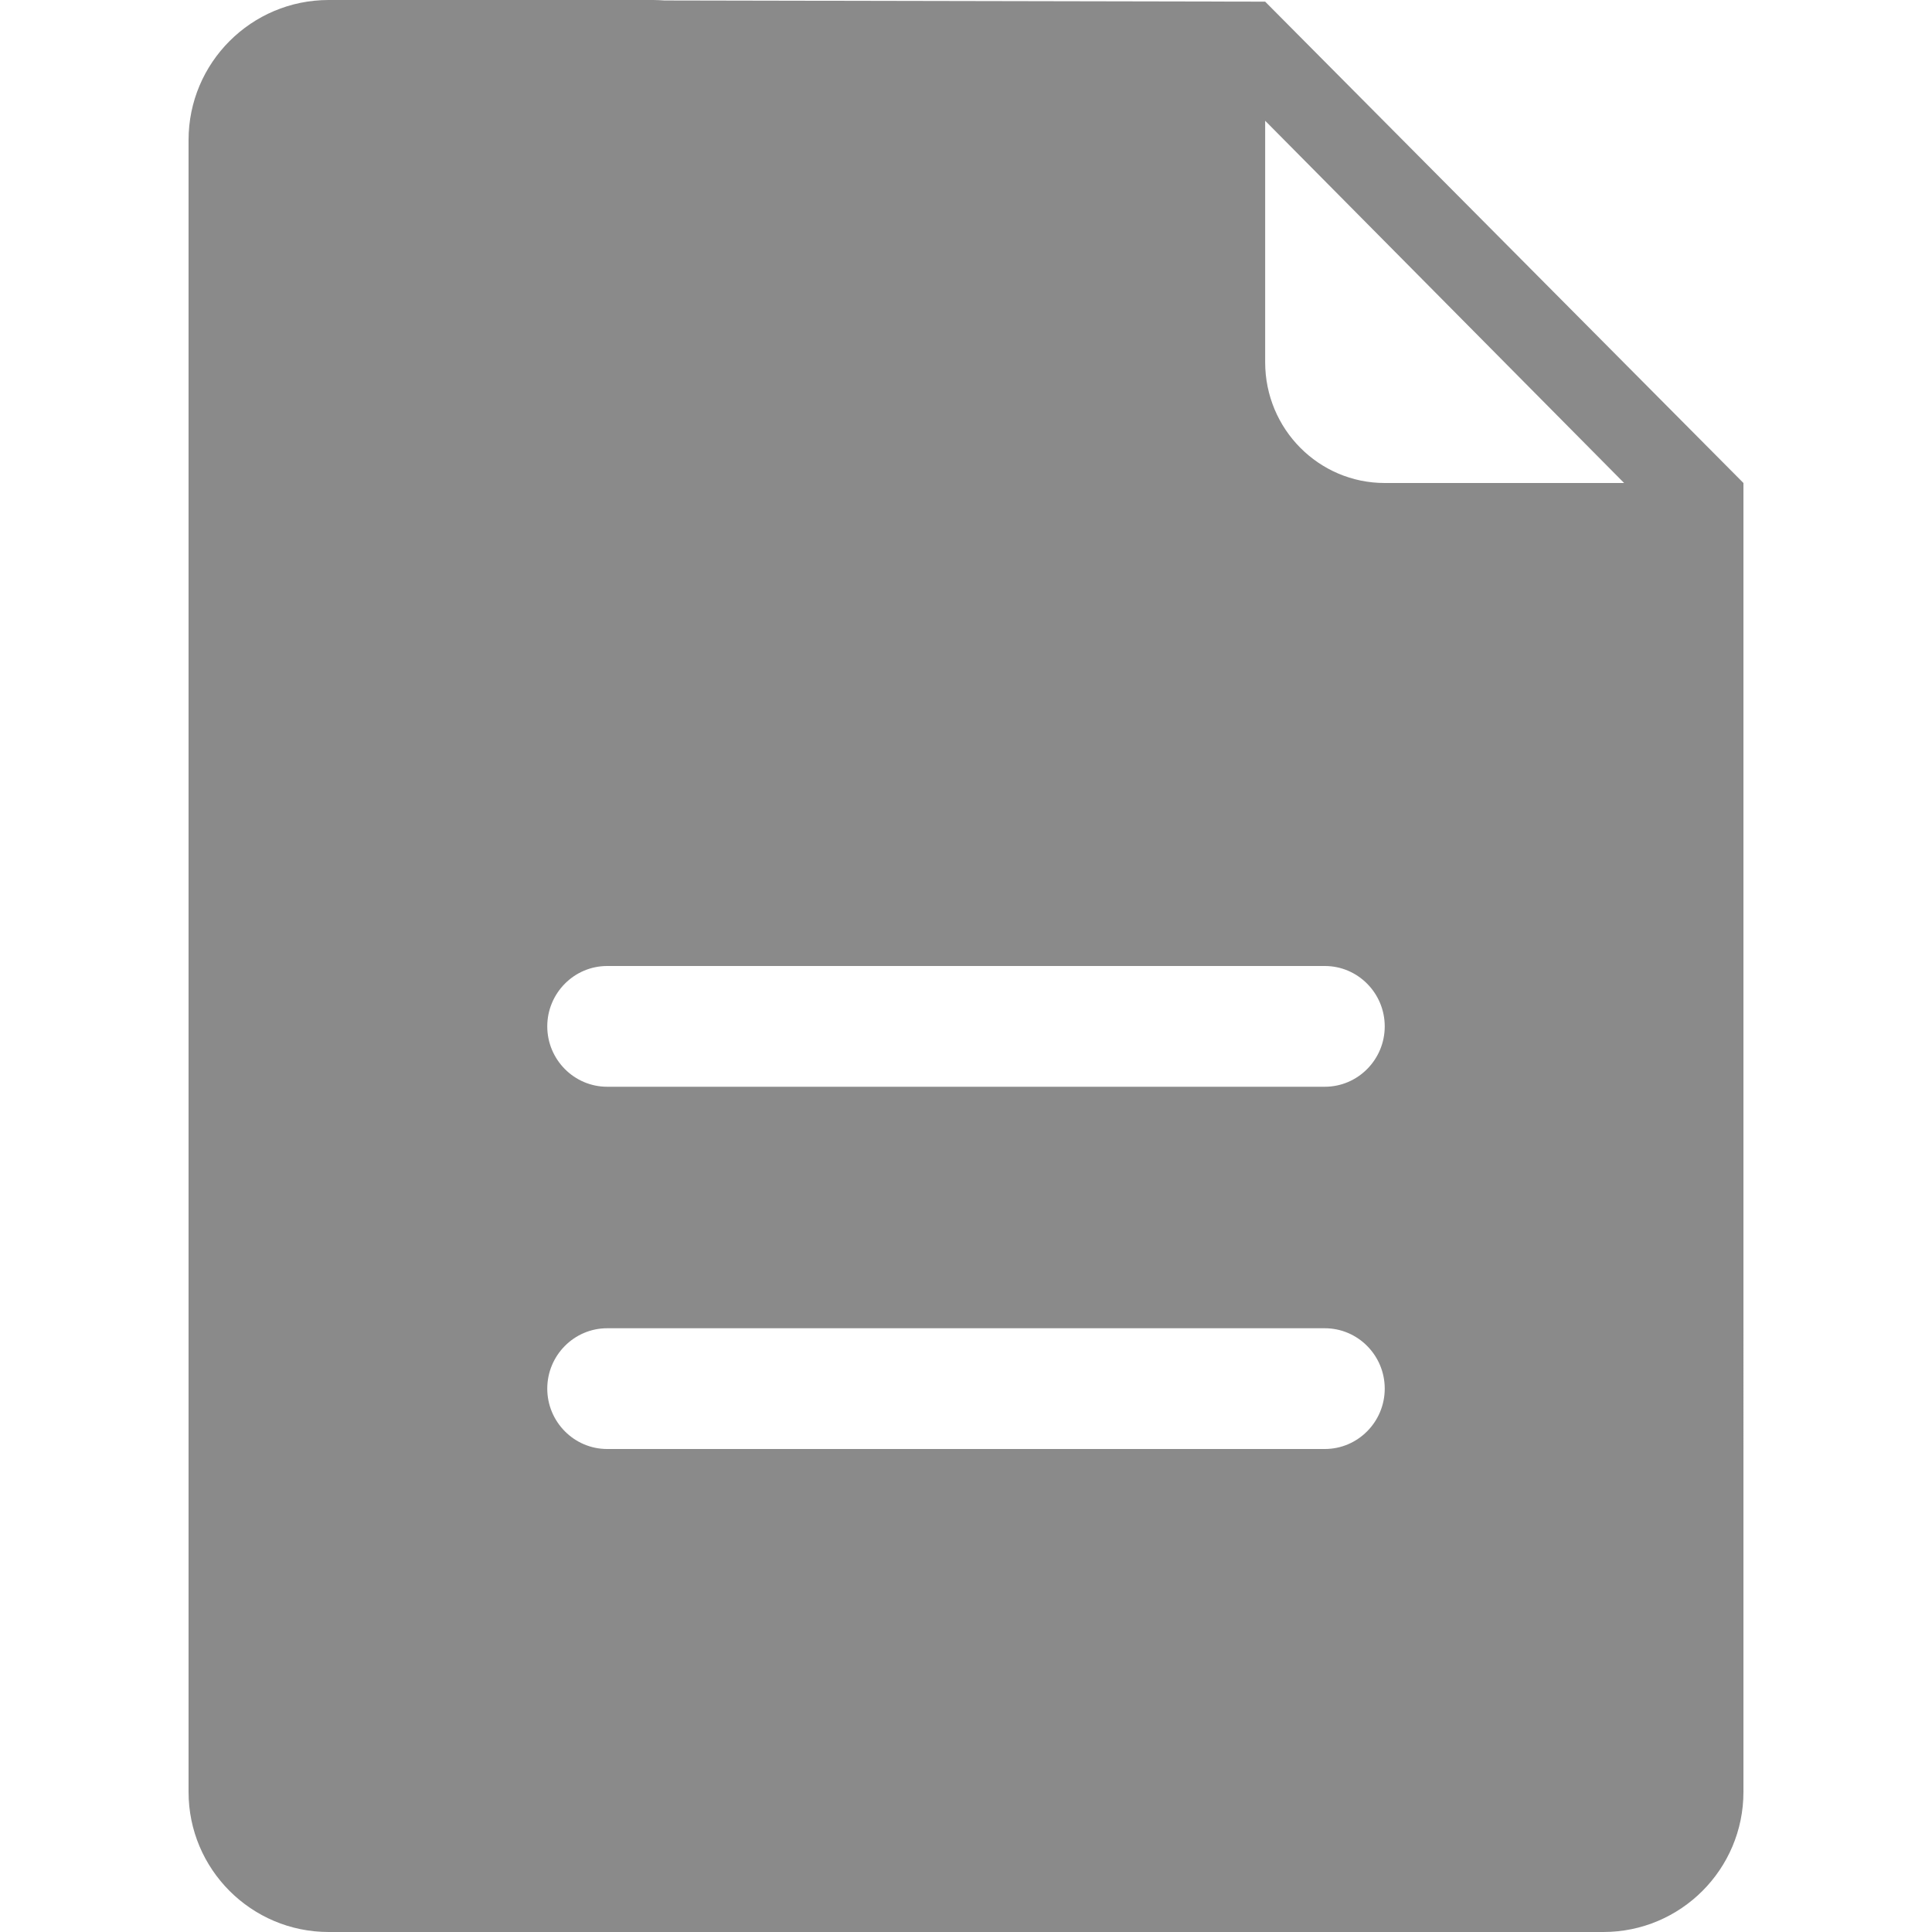 <?xml version="1.0" standalone="no"?><!DOCTYPE svg PUBLIC "-//W3C//DTD SVG 1.1//EN" "http://www.w3.org/Graphics/SVG/1.1/DTD/svg11.dtd"><svg t="1616328023368" class="icon" viewBox="0 0 1024 1024" version="1.1" xmlns="http://www.w3.org/2000/svg" p-id="6993" xmlns:xlink="http://www.w3.org/1999/xlink" width="200" height="200"><defs><style type="text/css"></style></defs><path d="M670.563 0.875c-2.625 0-188-0.375-318.375-0.625-2-0.125-4-0.25-6-0.25h-172c-41 0-74.25 33.25-74.25 74.25v875.5c0 41 33.25 74.25 74.25 74.25h675.625c41 0 74.25-33.25 74.25-74.25V320v-64L670.563 0.875z m0 63.125l190.25 192H733.938c-35 0-63.375-28.625-63.375-64V64z m-348.75 704c-17.5 0-31.75-14.375-31.75-32s14.25-32 31.75-32h380.375c17.5 0 31.75 14.375 31.75 32s-14.25 32-31.75 32H321.813z m380.375-256c17.5 0 31.75 14.375 31.75 32s-14.25 32-31.75 32H321.813c-17.5 0-31.75-14.375-31.75-32s14.25-32 31.75-32h380.375z" p-id="6994" fill="#8a8a8a"></path></svg>